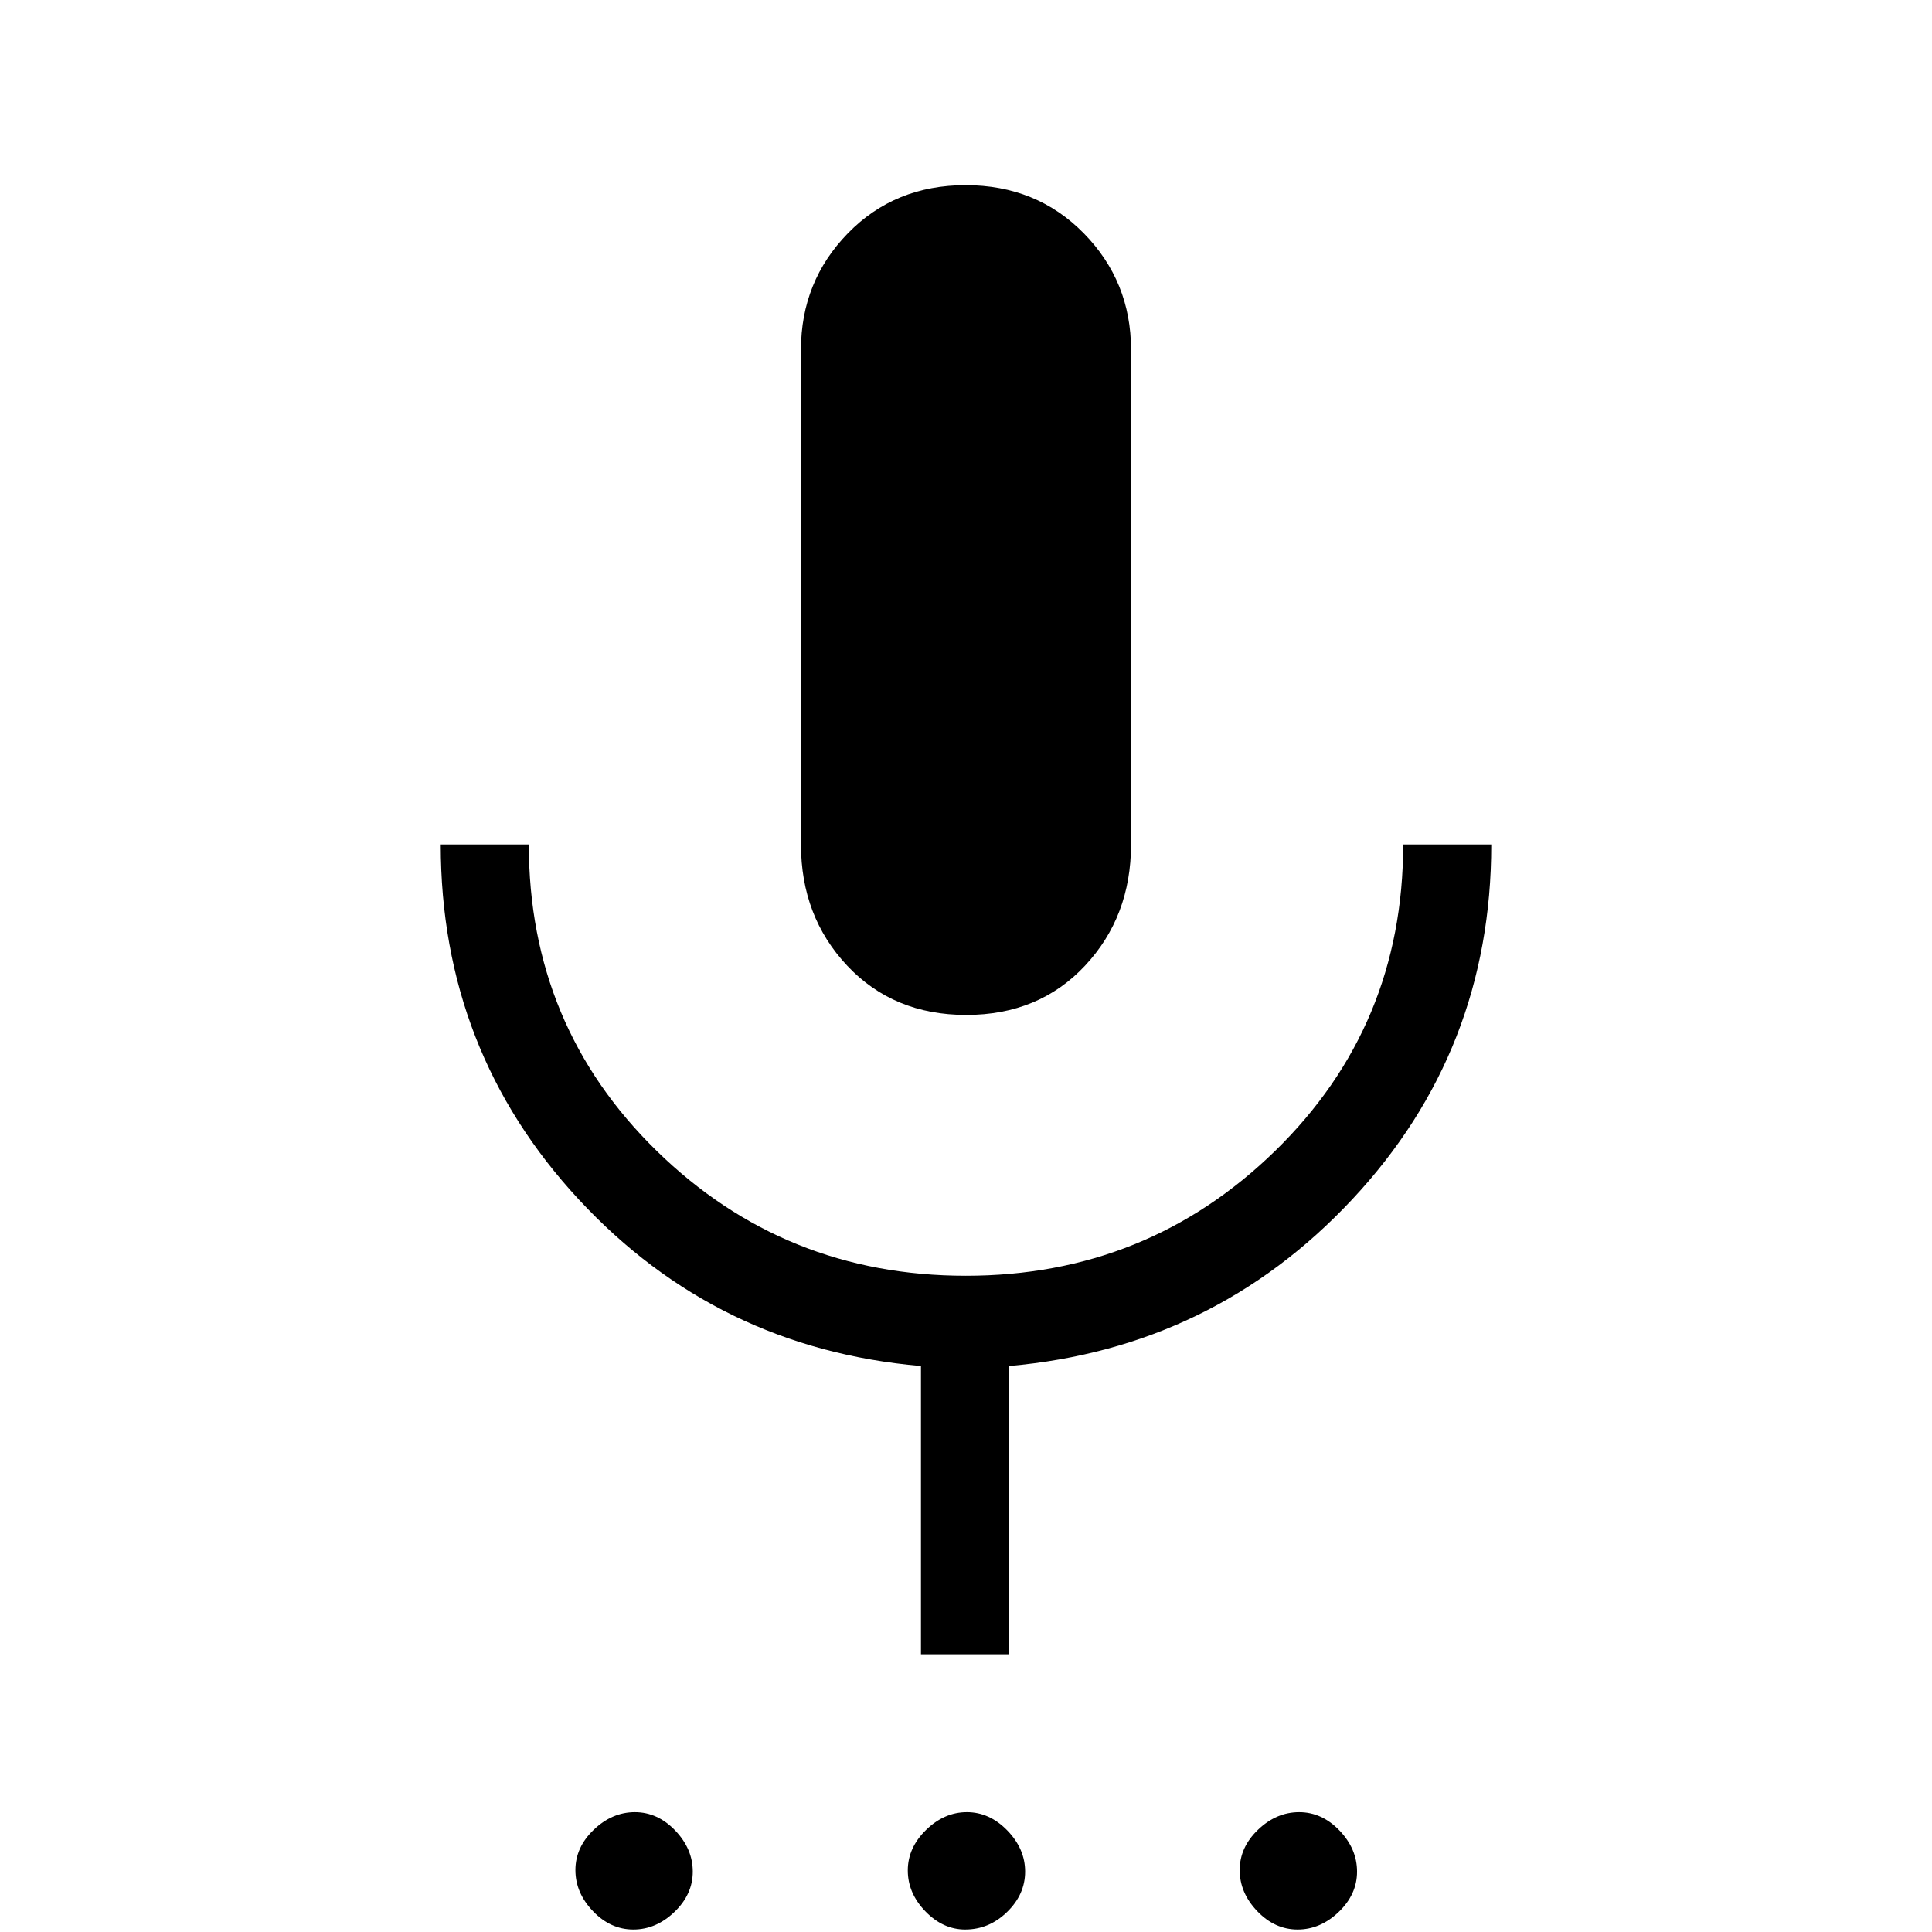 <svg xmlns="http://www.w3.org/2000/svg" height="48" viewBox="0 -960 960 960" width="48"><path d="M314.69-1.23q-11.31 0-20.04-9.11-8.73-9.12-8.73-20.43t9.12-20.04q9.11-8.73 20.42-8.73 11.31 0 20.04 9.11 8.73 9.12 8.73 20.43t-9.11 20.04q-9.11 8.73-20.43 8.73Zm164.9 0q-11.04 0-19.78-9.04-8.73-9.04-8.73-20.31t9.06-20.11q9.07-8.85 20.31-8.85 11.24 0 20.09 9.11 8.84 9.12 8.84 20.43t-8.95 20.04q-8.95 8.73-20.84 8.73Zm165.18 0q-11.31 0-20.04-9.11Q616-19.46 616-30.77t9.11-20.04q9.12-8.73 20.43-8.73t20.04 9.11q8.73 9.12 8.73 20.43T665.2-9.96q-9.12 8.73-20.43 8.73ZM480.12-455.69q-36.13 0-59.13-24.45Q398-504.58 398-540.38v-245.85q0-33.94 23.32-57.86Q444.63-868 479.82-868t58.69 23.91Q562-820.17 562-786.23v245.85q0 35.8-22.88 60.24-22.87 24.45-59 24.45ZM457.62-138v-143.23q-101.4-8.78-170.01-82.74Q219-437.92 219-540.38h43.77q0 90.15 63.51 152.23 63.52 62.07 153.63 62.07 90.11 0 153.72-62.07 63.6-62.08 63.6-152.23H741q0 102.46-69.08 176.34-69.07 73.89-170.54 82.81V-138h-43.76Z"/></svg>